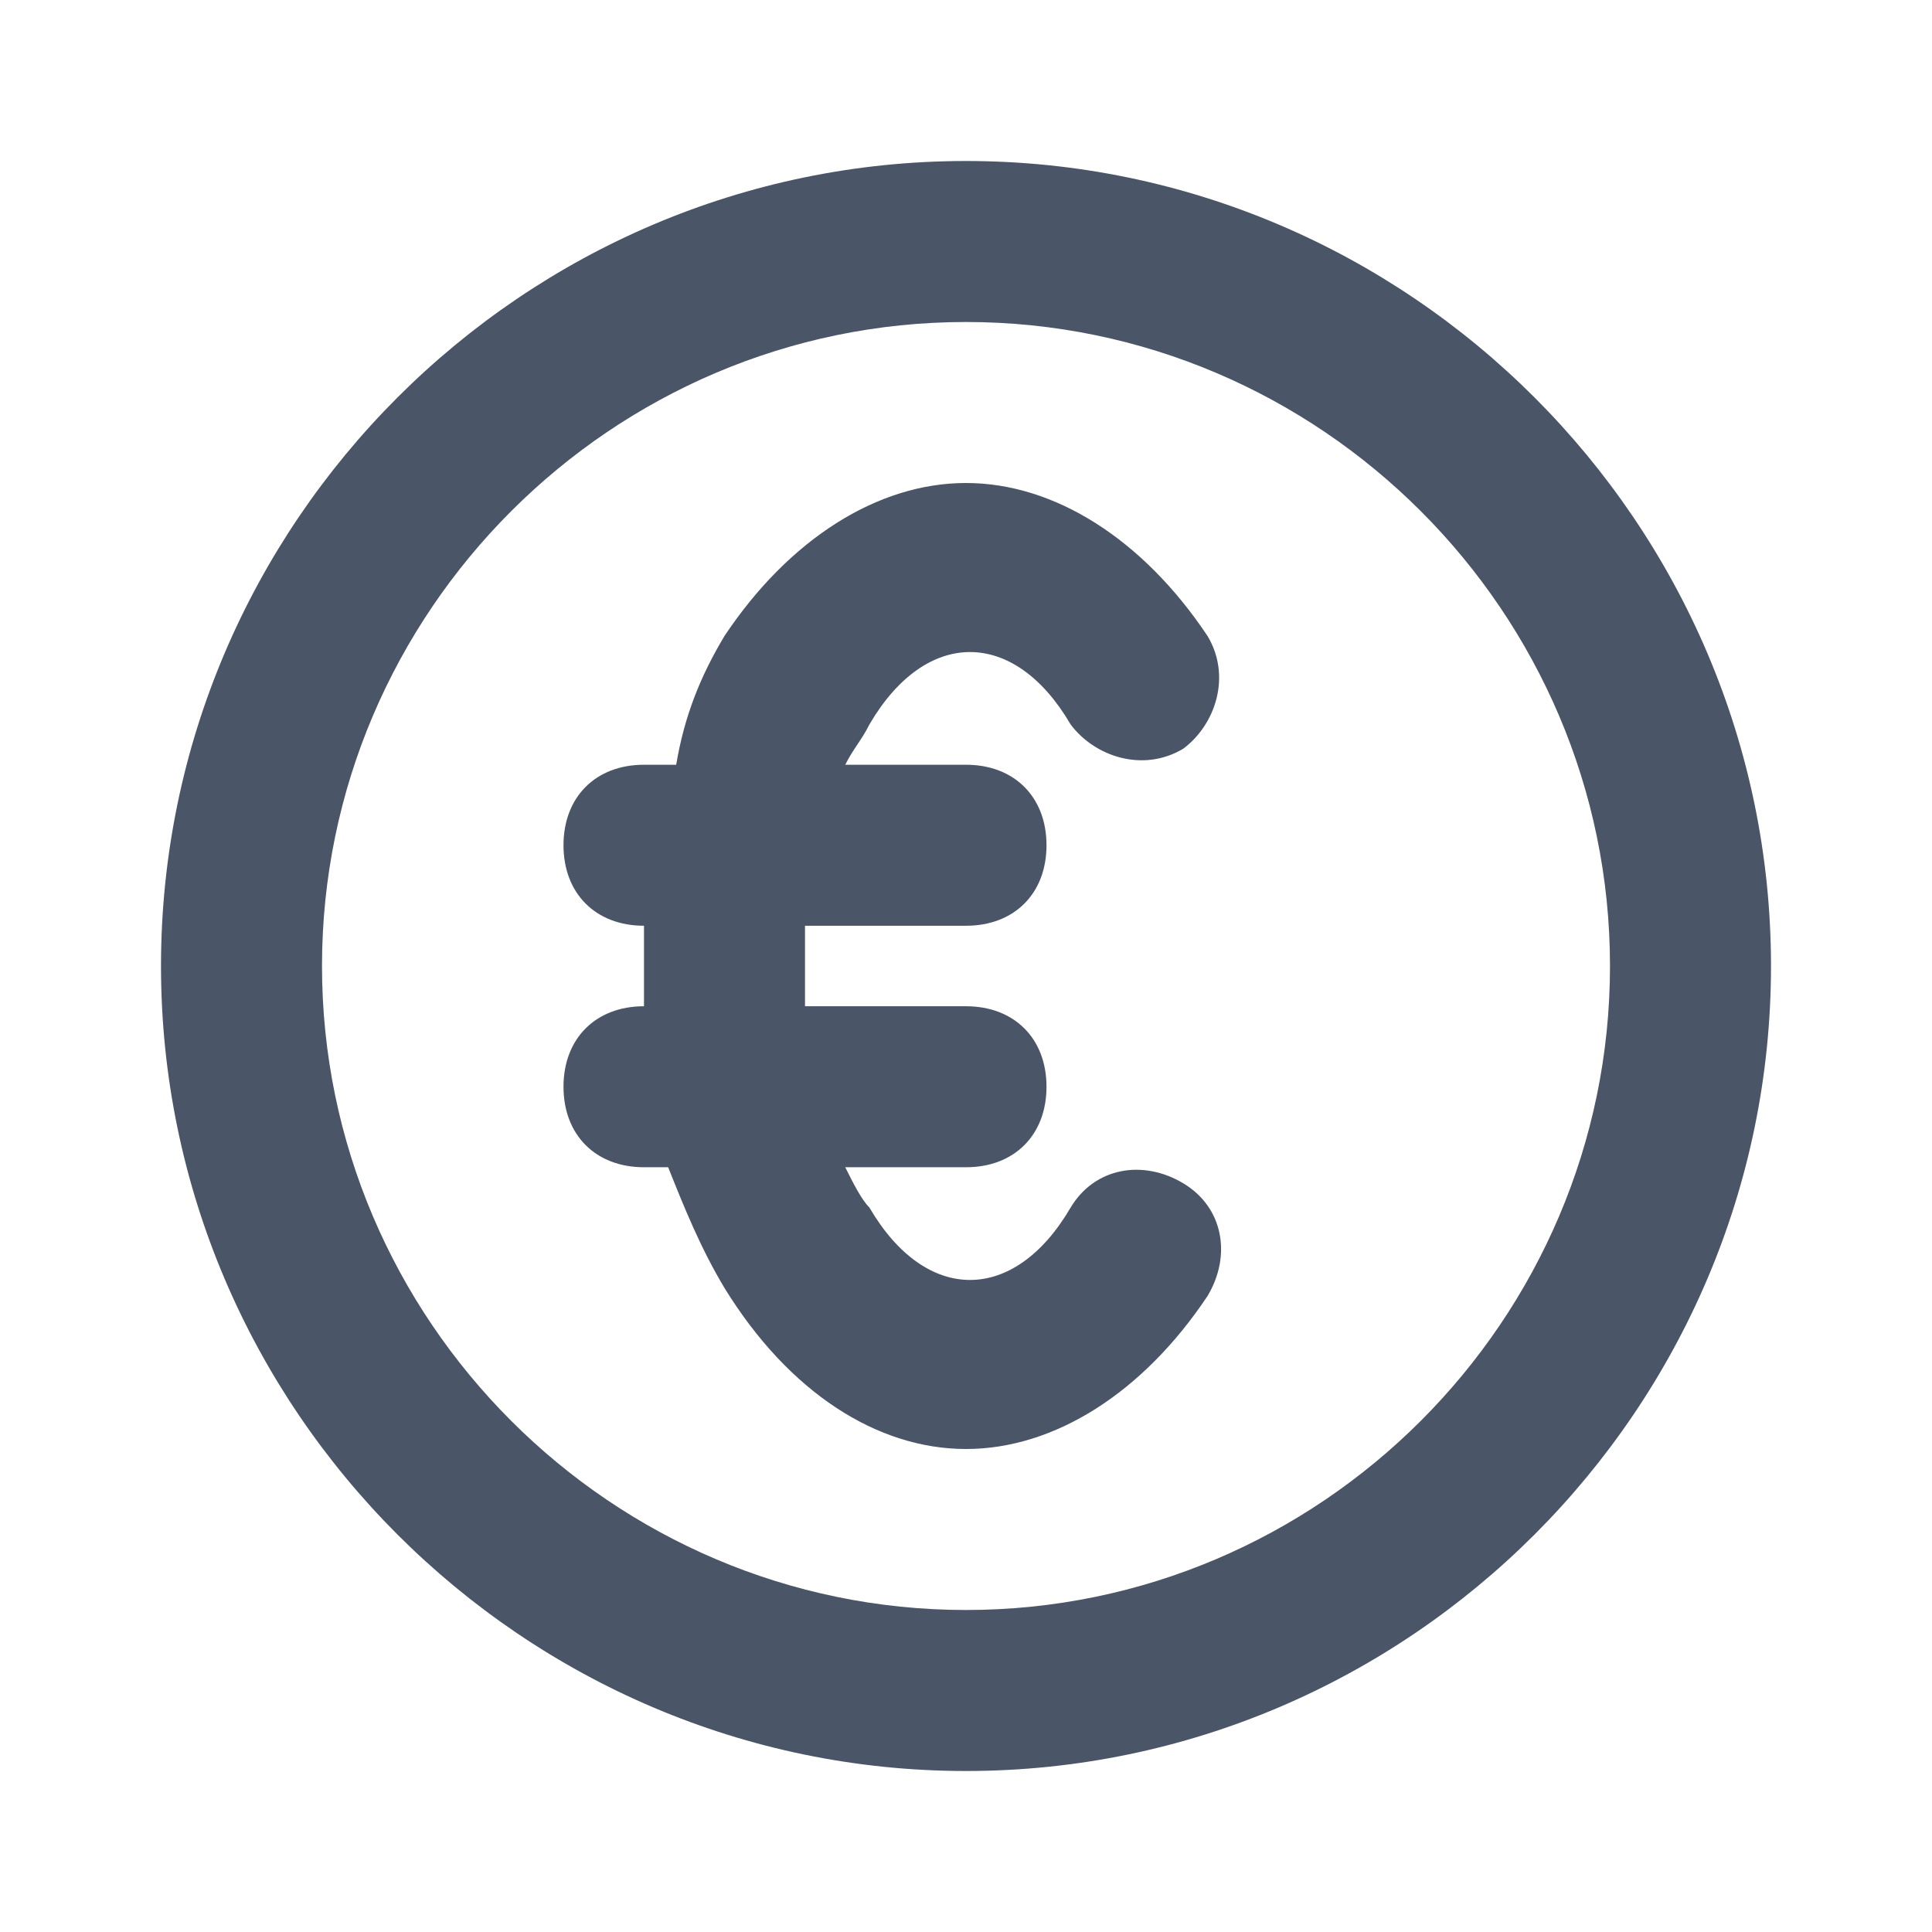 <?xml version="1.0" encoding="utf-8"?>
<!-- Generator: Adobe Illustrator 24.1.3, SVG Export Plug-In . SVG Version: 6.00 Build 0)  -->
<svg version="1.1" id="Layer_1" xmlns="http://www.w3.org/2000/svg" xmlns:xlink="http://www.w3.org/1999/xlink" x="0px" y="0px"
	 viewBox="0 0 24 24" style="enable-background:new 0 0 24 24;" xml:space="preserve">
<style type="text/css">
	.st0{fill:#4A5568;}
</style>
<g>
	<path class="st0" d="M12,22C6.5,22,2,17.5,2,12C2,6.5,6.5,2,12,2c5.5,0,10,4.5,10,10C22,17.5,17.5,22,12,22z M12,4
		c-4.4,0-8,3.6-8,8s3.6,8,8,8s8-3.6,8-8S16.4,4,12,4z M12,18c-1.1,0-2.2-0.7-3-2c-0.3-0.5-0.5-1-0.7-1.5H8c-0.6,0-1-0.4-1-1
		c0-0.6,0.4-1,1-1h0c0-0.3,0-0.7,0-1h0c-0.6,0-1-0.4-1-1s0.4-1,1-1h0.4C8.5,8.9,8.7,8.4,9,7.9C9.8,6.7,10.9,6,12,6s2.2,0.7,3,1.9
		c0.3,0.5,0.1,1.1-0.3,1.4c-0.5,0.3-1.1,0.1-1.4-0.3c-0.7-1.2-1.8-1.2-2.5,0c-0.1,0.2-0.2,0.3-0.3,0.5H12c0.6,0,1,0.4,1,1
		s-0.4,1-1,1h-2c0,0.3,0,0.7,0,1h2c0.6,0,1,0.4,1,1c0,0.6-0.4,1-1,1h-1.5c0.1,0.2,0.2,0.4,0.3,0.5c0.7,1.2,1.8,1.2,2.5,0
		c0.3-0.5,0.9-0.6,1.4-0.3c0.5,0.3,0.6,0.9,0.3,1.4C14.2,17.3,13.1,18,12,18z"/>
</g>
</svg>
